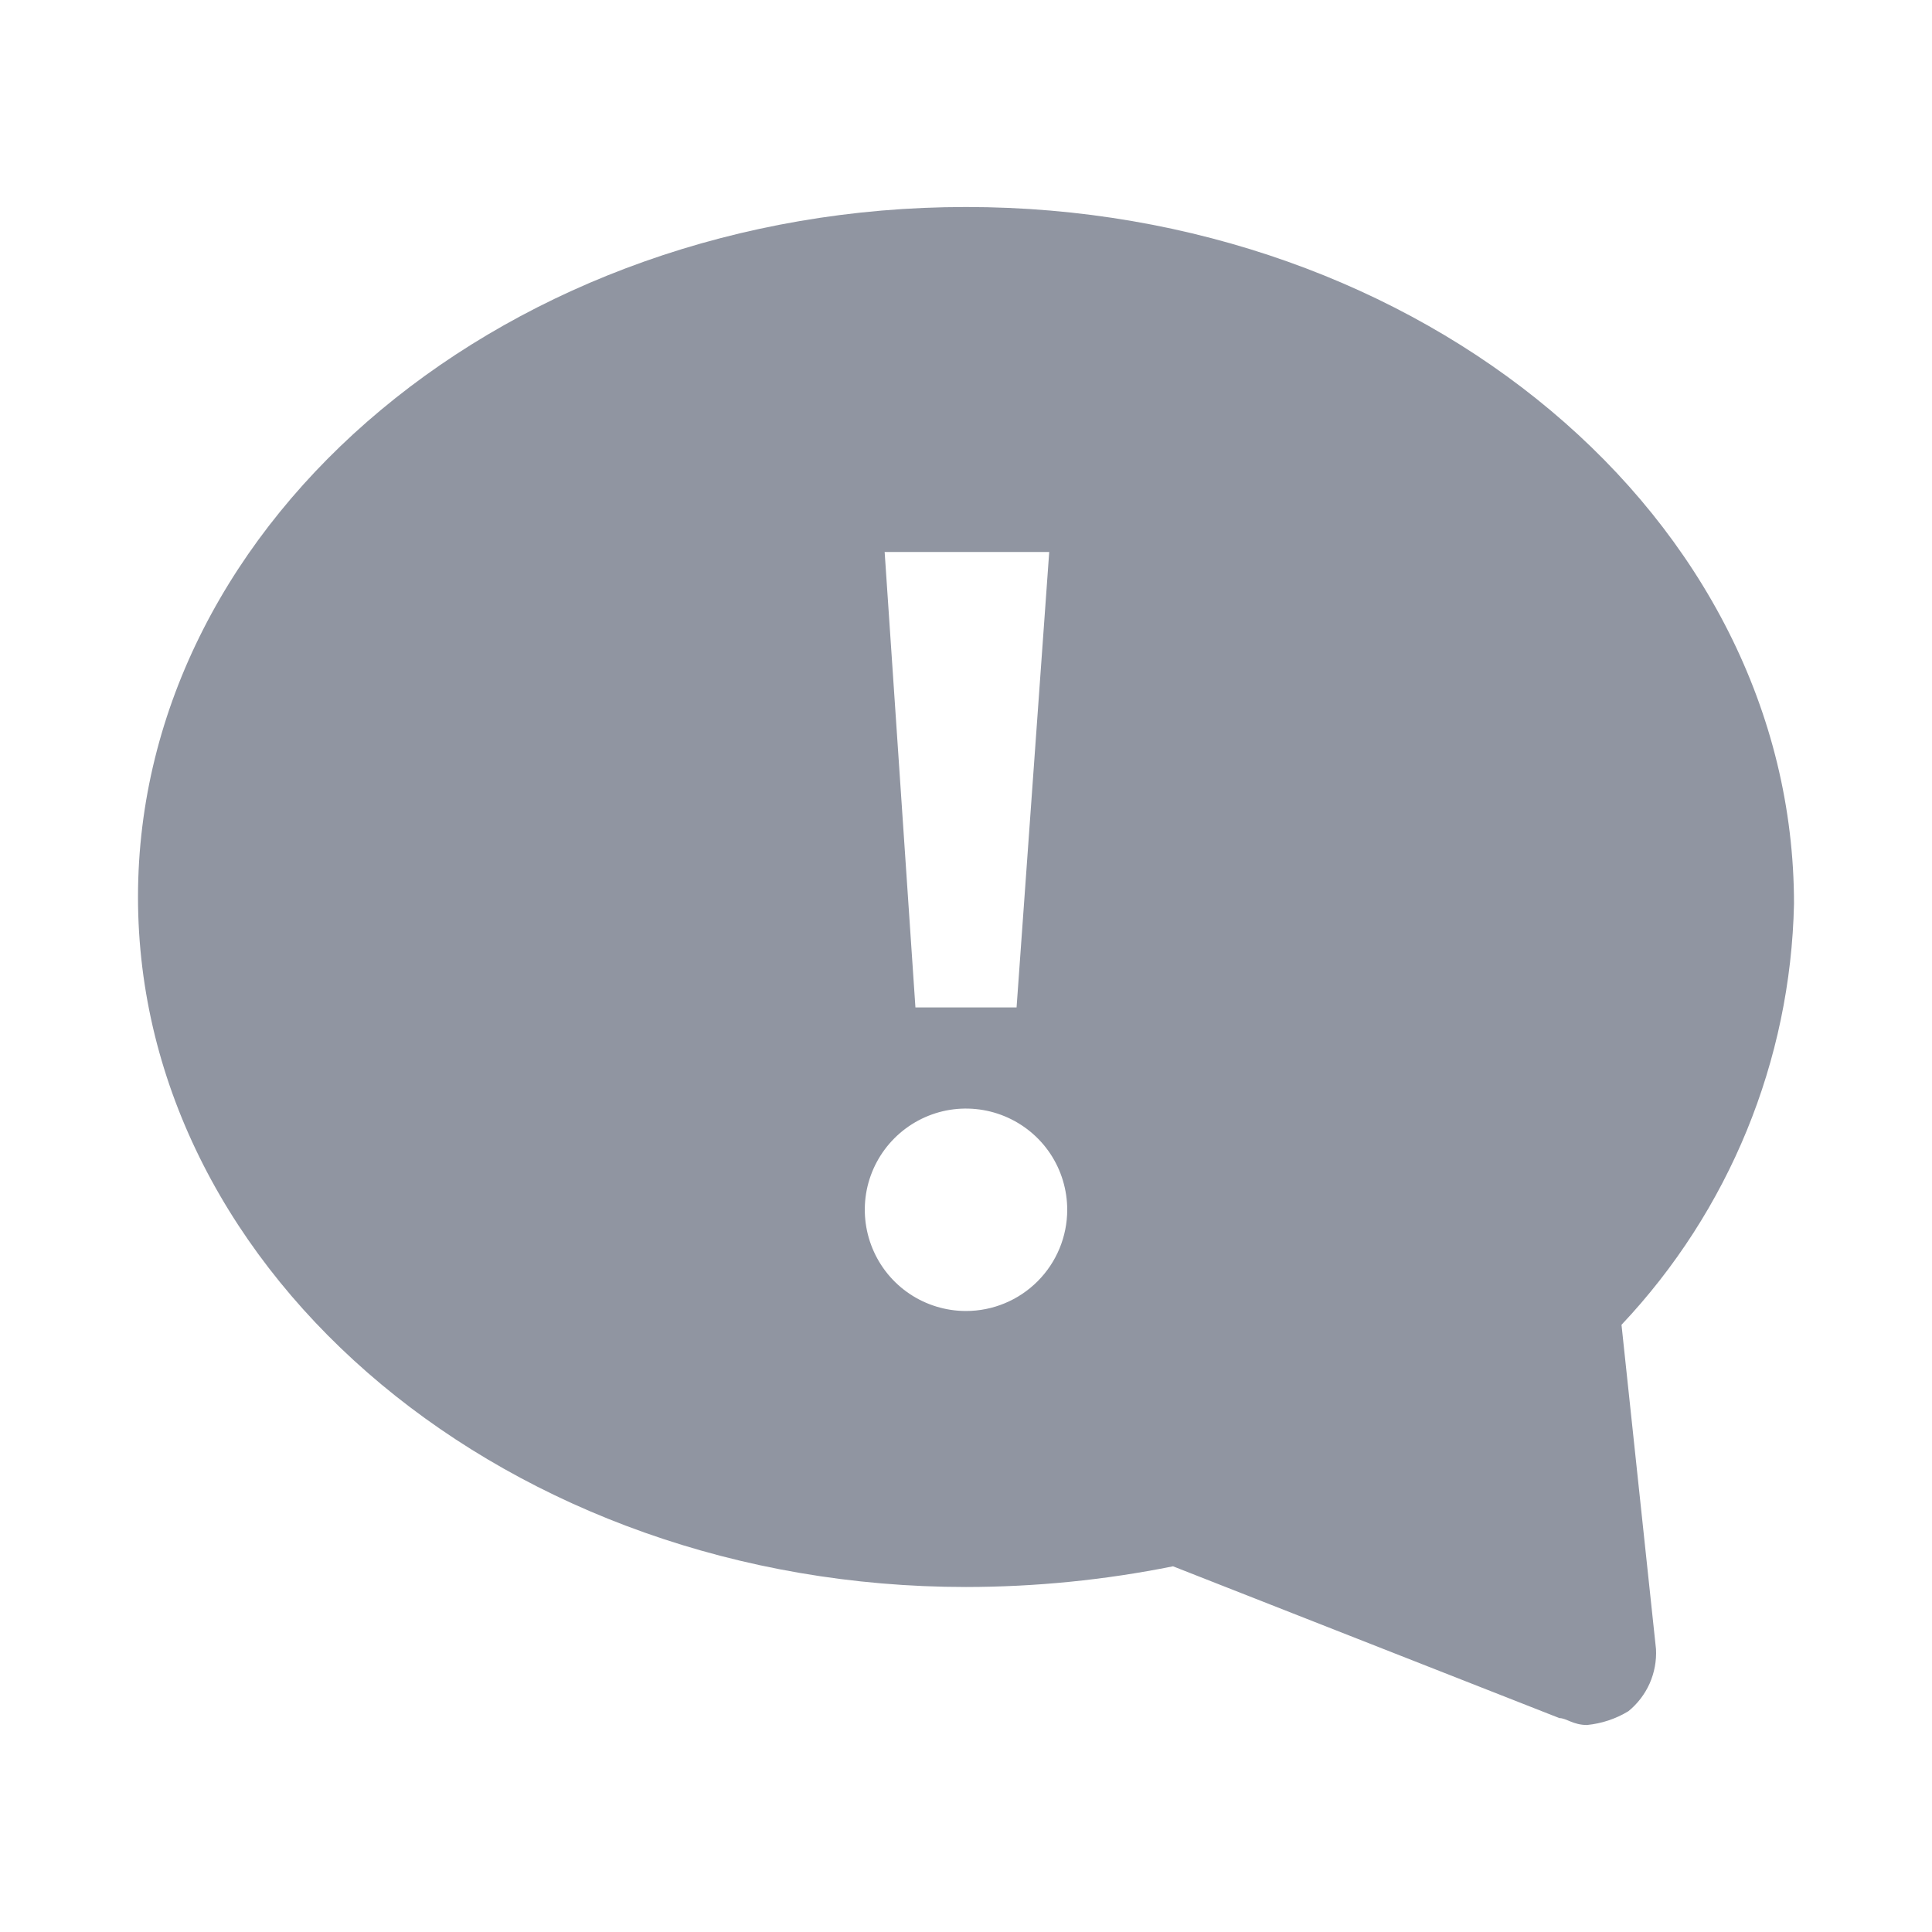 <svg width="28" height="28" viewBox="0 0 28 28" fill="none" xmlns="http://www.w3.org/2000/svg">
<path d="M26 13.1C26 7.5 20.6 3 14 3C7.4 3 2 7.5 2 13C2 18.5 7.4 23 14 23C15.008 22.999 16.012 22.899 17 22.7L22.6 24.9C22.7 24.9 22.8 25 23 25C23.212 24.979 23.418 24.911 23.6 24.8C23.733 24.692 23.838 24.554 23.908 24.398C23.977 24.241 24.009 24.071 24 23.9L23.5 19.2C25.06 17.547 25.951 15.373 26 13.1ZM15.206 8L14.733 14.6H13.267L12.821 8H15.206ZM14 19C13.71 19 13.426 18.914 13.185 18.753C12.944 18.592 12.756 18.363 12.645 18.094C12.534 17.826 12.505 17.531 12.561 17.247C12.618 16.962 12.758 16.701 12.963 16.496C13.168 16.291 13.429 16.151 13.714 16.094C13.998 16.038 14.293 16.067 14.561 16.178C14.829 16.289 15.059 16.477 15.22 16.718C15.381 16.959 15.467 17.243 15.467 17.533C15.467 17.922 15.312 18.295 15.037 18.57C14.762 18.845 14.389 19 14 19Z" fill="#9095A1"/>
</svg>
